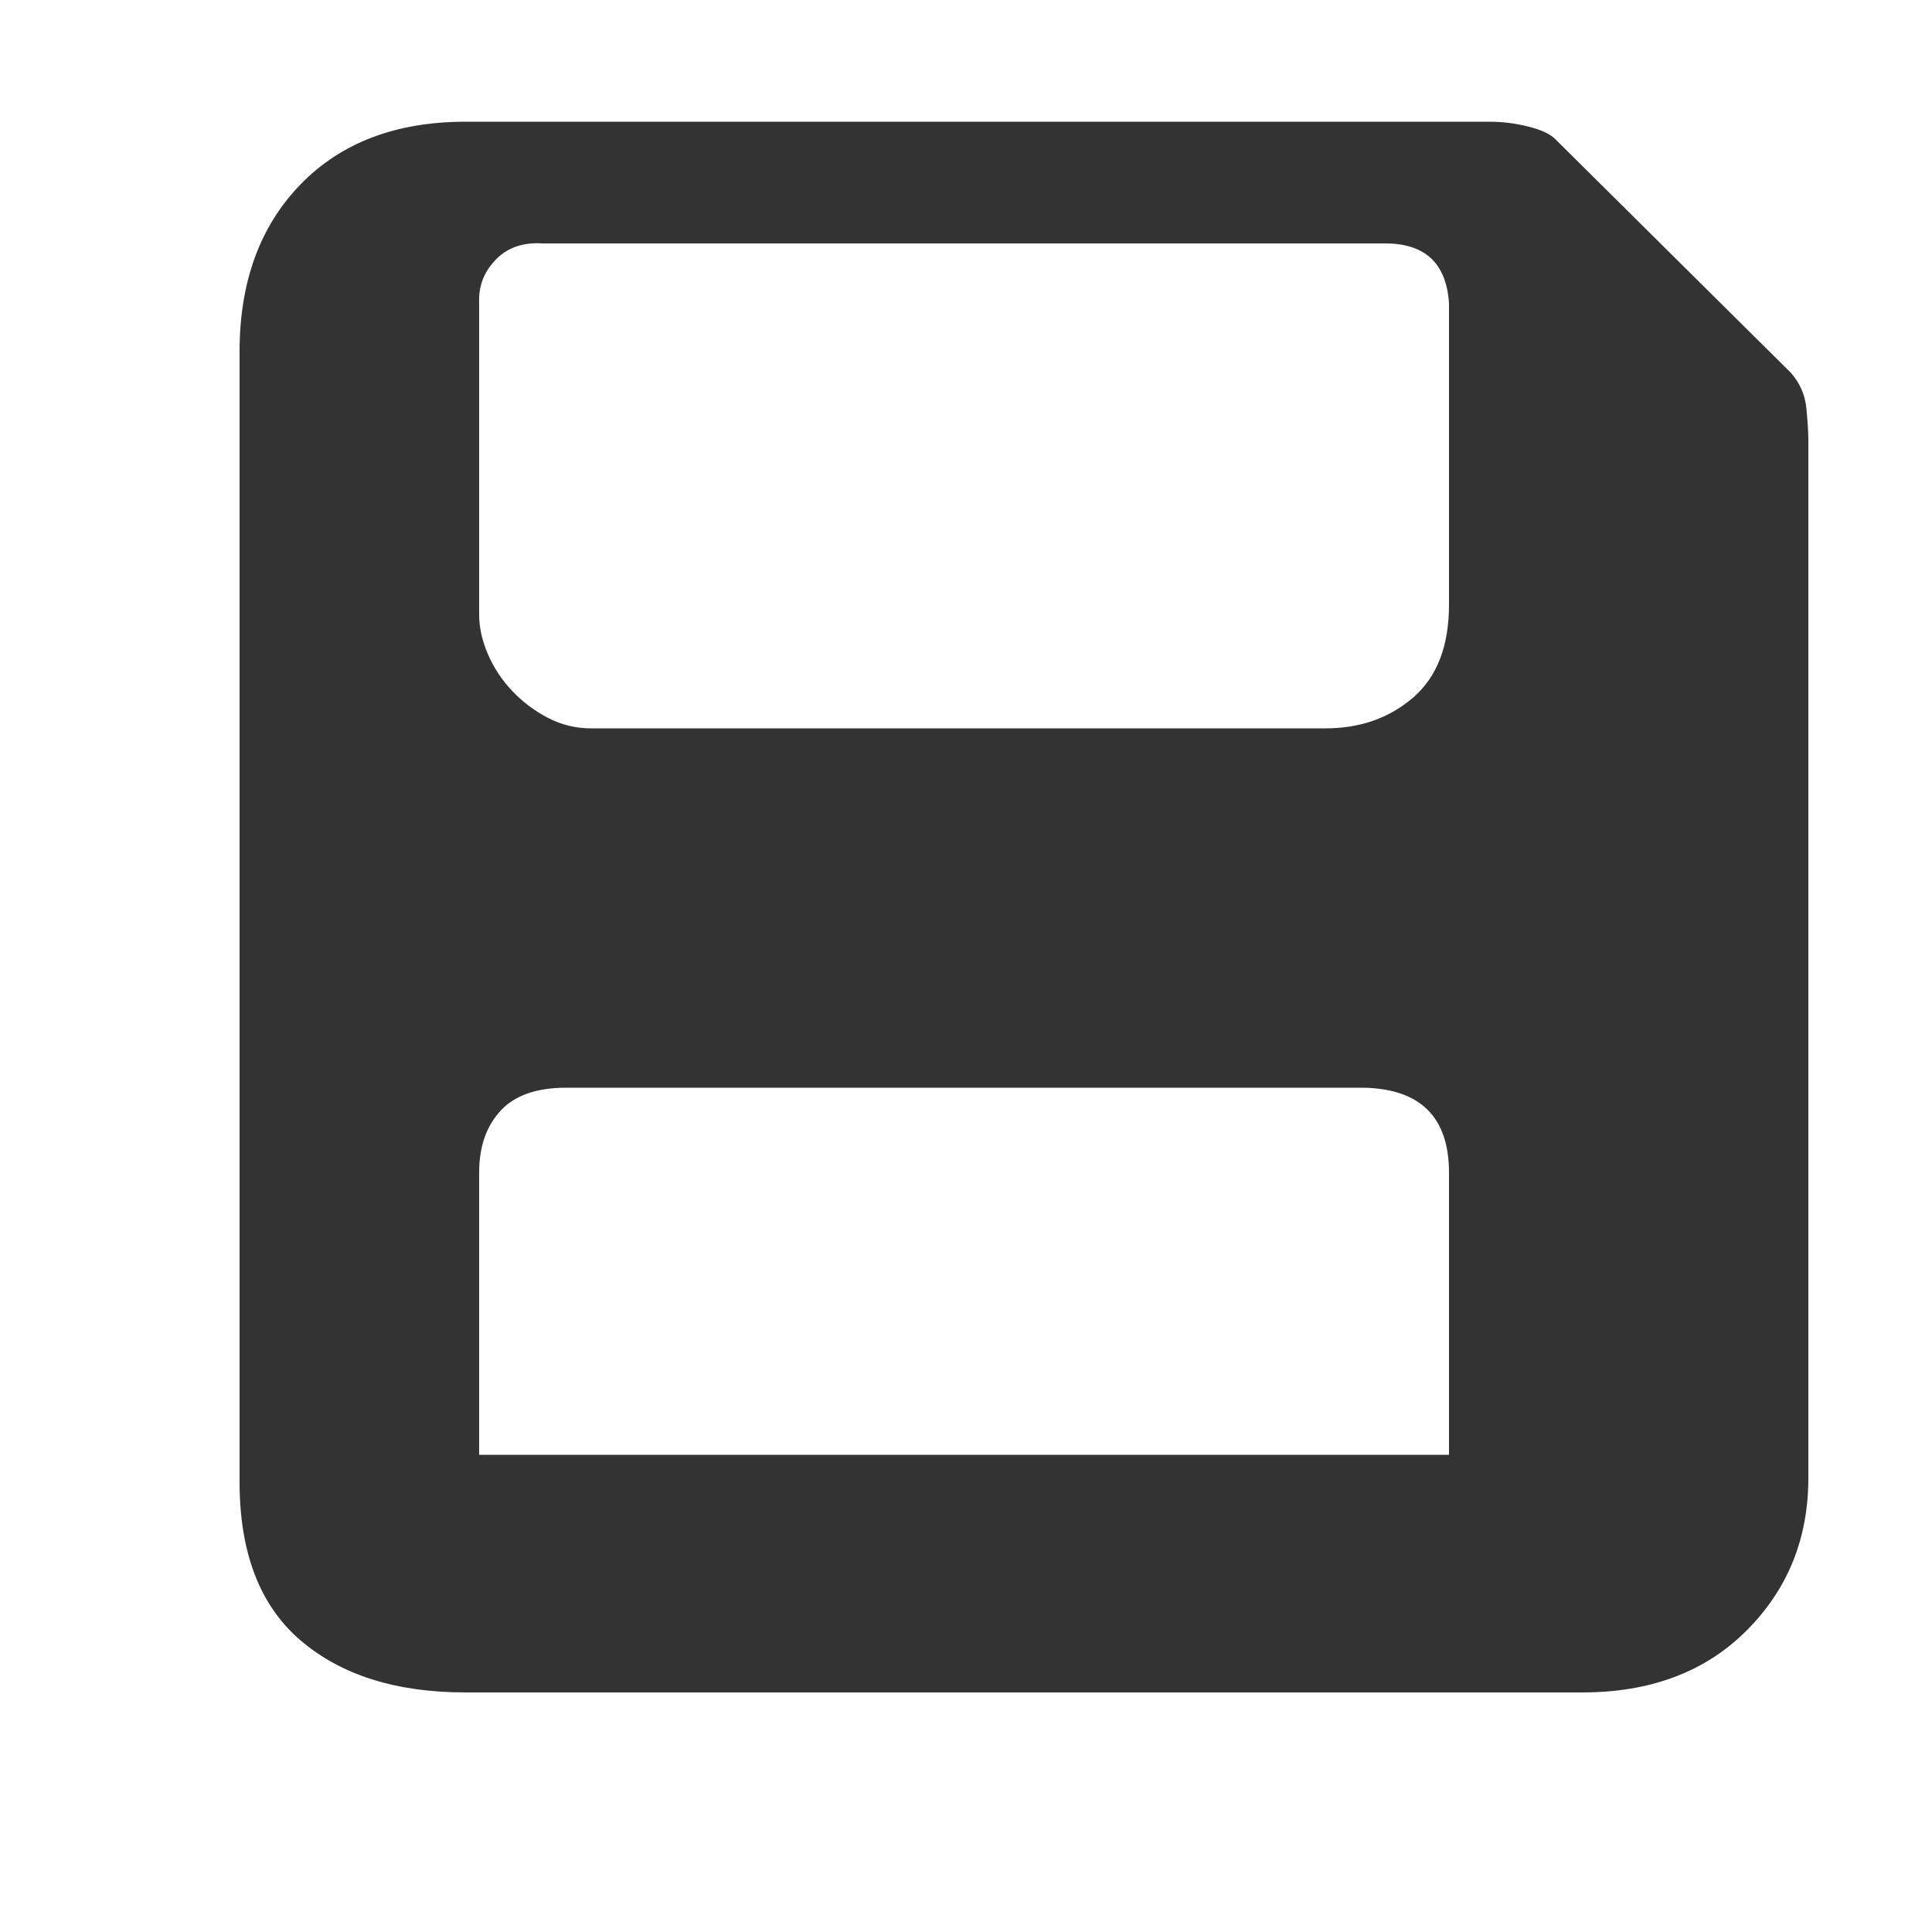 <?xml version="1.0" standalone="no"?><!DOCTYPE svg PUBLIC "-//W3C//DTD SVG 1.1//EN" "http://www.w3.org/Graphics/SVG/1.1/DTD/svg11.dtd"><svg class="icon" width="200px" height="200.00px" viewBox="0 0 1024 1024" version="1.1" xmlns="http://www.w3.org/2000/svg"><path fill="#333333" d="M949.248 197.632q7.168 8.192 8.192 18.944t1.024 16.896l0 549.888q0 48.128-32.768 80.896t-87.04 32.768l-591.872 0q-55.296 0-87.552-27.648t-32.256-83.968l0-599.04q0-55.296 32.256-88.576t87.552-33.28l542.72 0q10.24 0 20.48 2.56t14.336 6.656zM768 160.768q-2.048-31.744-33.792-31.744l-446.464 0q-15.36-1.024-24.576 8.192t-9.216 21.504l0 166.912q0 10.24 4.608 20.992t12.8 19.456 18.944 14.336 23.04 5.632l389.12 0q27.648 0 46.592-16.384t18.944-49.152l0-159.744zM768 621.568q0-44.032-45.056-45.056l-422.912 0q-23.552 0-34.816 12.288t-11.264 32.768l0 149.504 514.048 0 0-149.504z" /></svg>